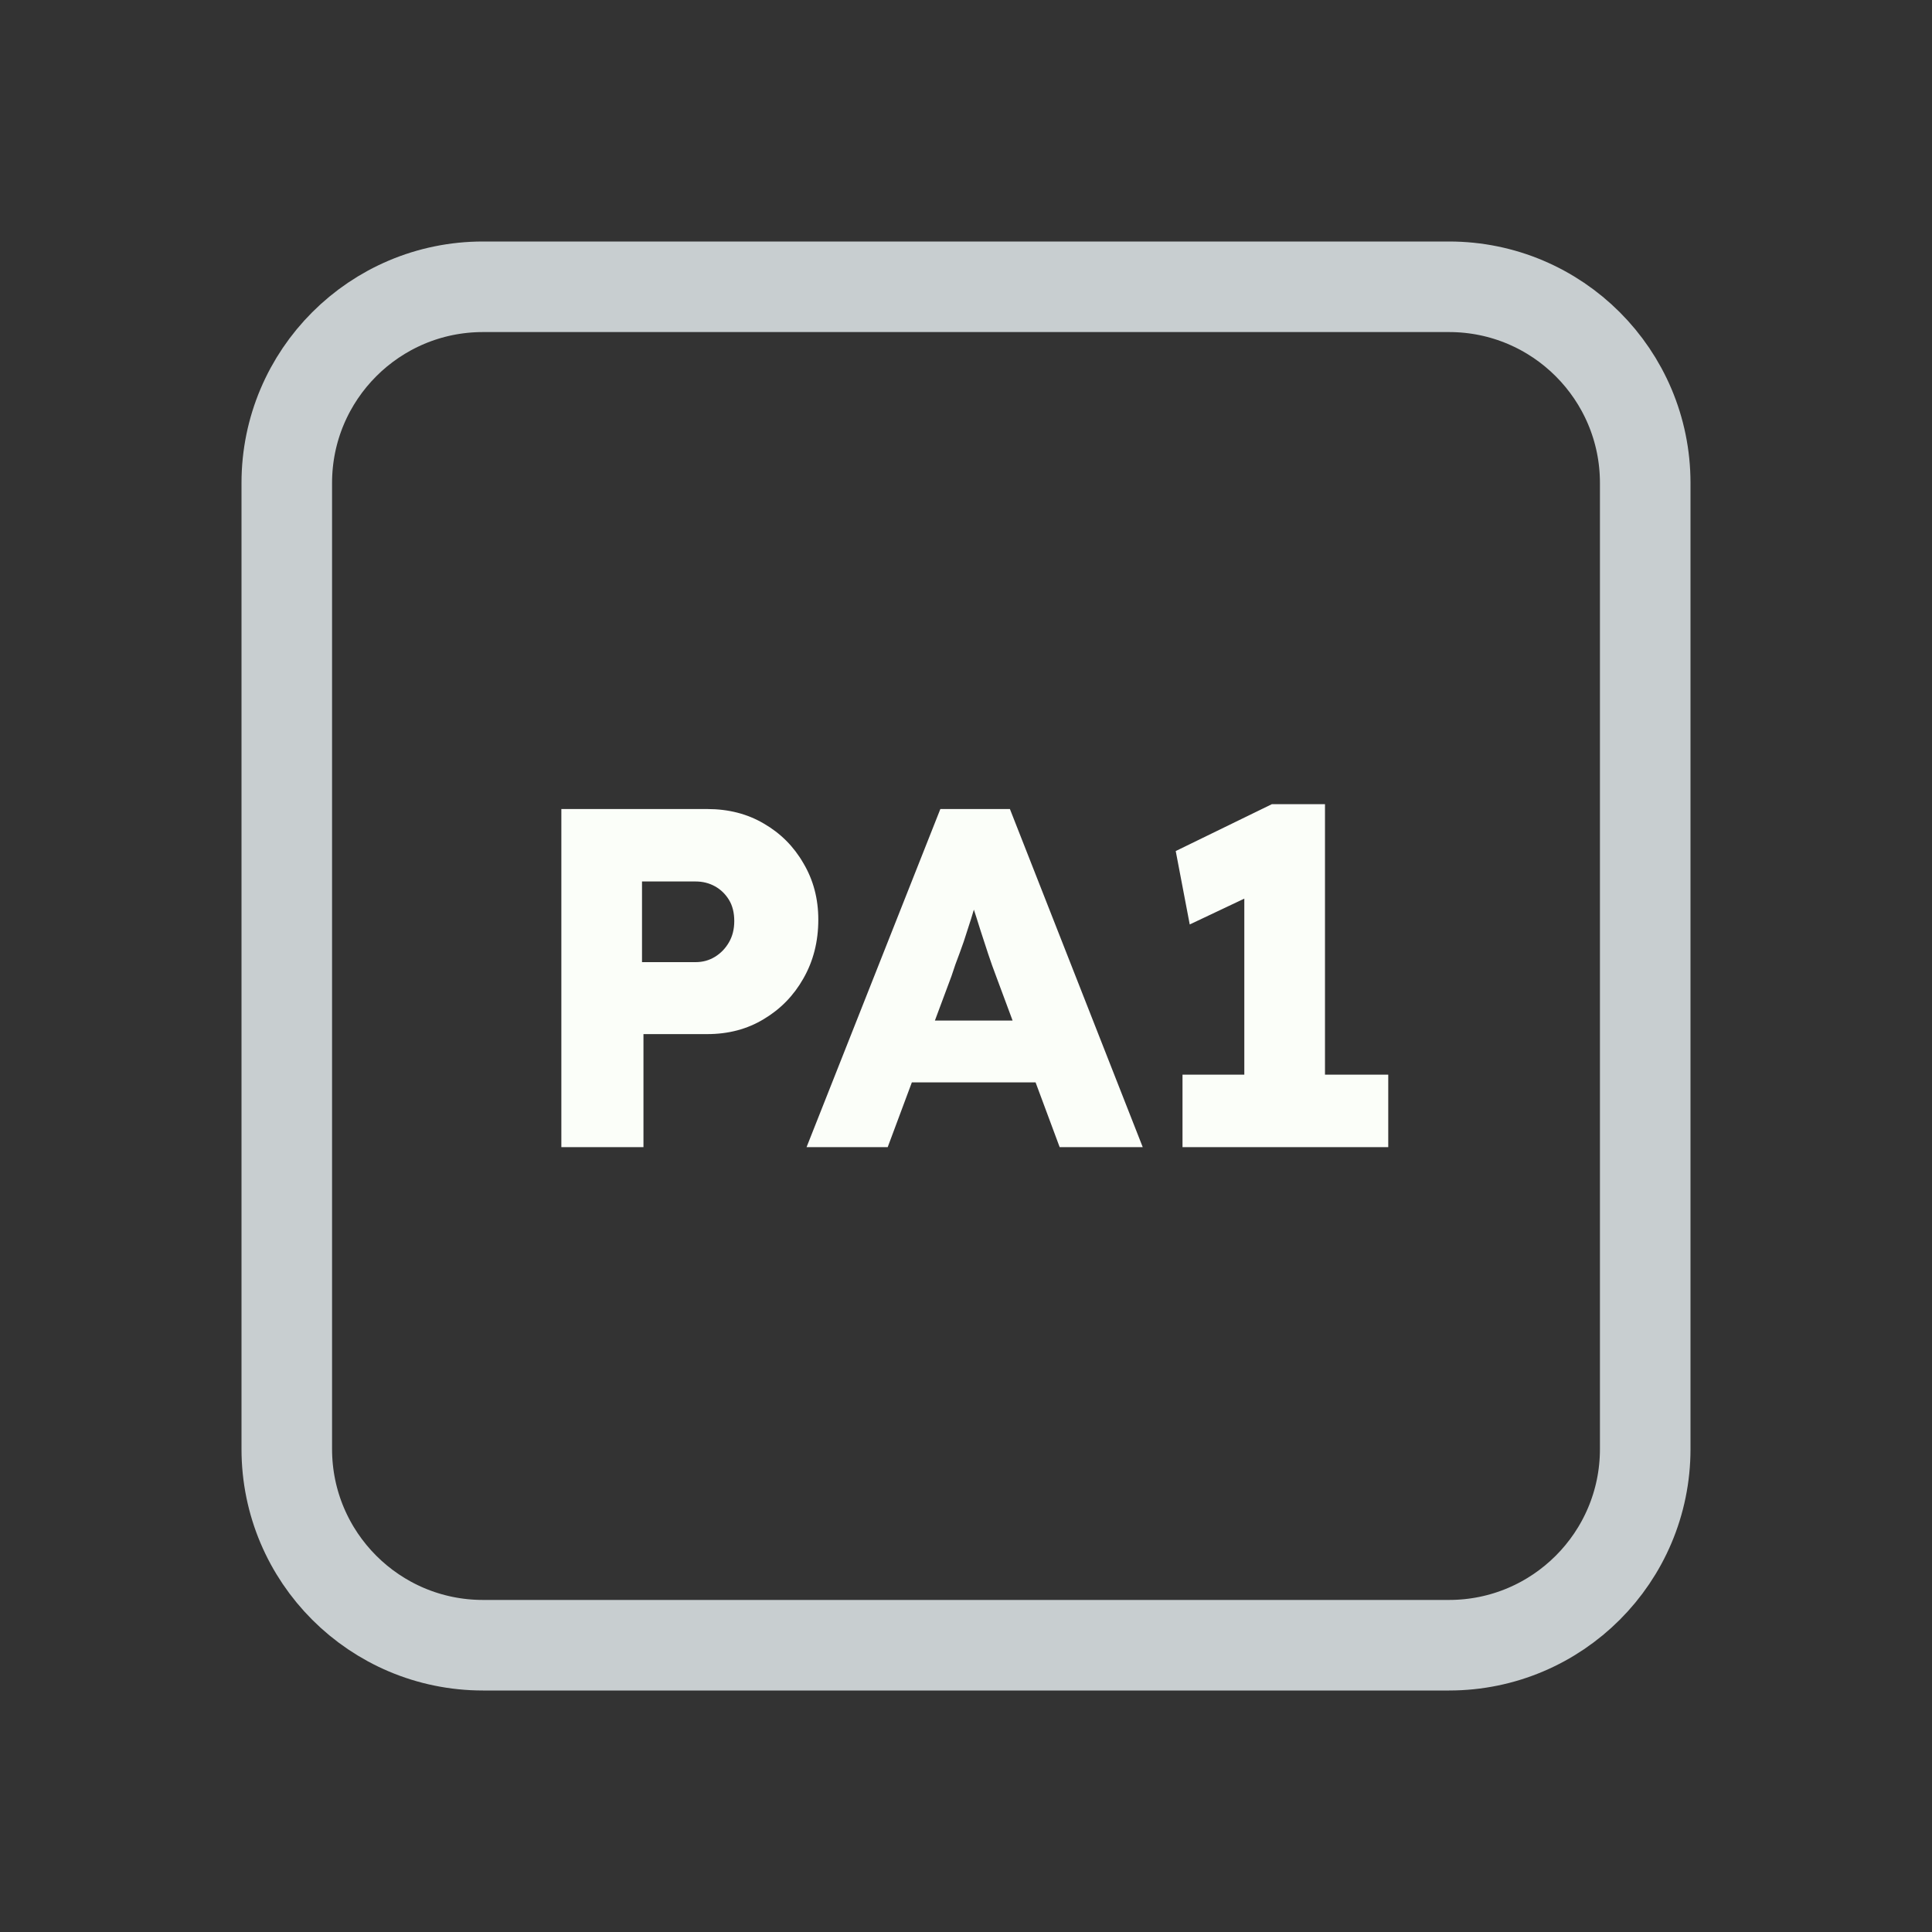 <svg width="128" height="128" viewBox="0 0 128 128" fill="none" xmlns="http://www.w3.org/2000/svg">
<rect x="0" y="0" width="128" height="128" fill="#333333" stroke="none"/>
<path d="M52 19H76H96C103.18 19 109 24.82 109 32V35.2V54.4V96C109 103.18 103.18 109 96 109H76H64H52H32C24.82 109 19 103.18 19 96V54.4V32C19 24.82 24.82 19 32 19H52Z" stroke="#C8CED0" stroke-width="6"/>
<path d="M37.191 76V53.6H46.855C48.263 53.6 49.511 53.92 50.599 54.56C51.708 55.2 52.583 56.075 53.223 57.184C53.884 58.293 54.215 59.541 54.215 60.928C54.215 62.379 53.884 63.68 53.223 64.832C52.583 65.963 51.708 66.859 50.599 67.52C49.511 68.181 48.263 68.512 46.855 68.512H42.631V76H37.191ZM42.535 63.744H46.087C46.556 63.744 46.983 63.627 47.367 63.392C47.751 63.157 48.06 62.837 48.295 62.432C48.53 62.027 48.647 61.557 48.647 61.024C48.647 60.469 48.53 60 48.295 59.616C48.06 59.232 47.751 58.933 47.367 58.72C46.983 58.507 46.556 58.4 46.087 58.4H42.535V63.744ZM53.437 76L62.301 53.6H66.909L75.709 76H70.205L65.981 64.64C65.81 64.192 65.639 63.712 65.469 63.2C65.298 62.688 65.127 62.165 64.957 61.632C64.786 61.077 64.615 60.544 64.445 60.032C64.295 59.499 64.167 59.008 64.061 58.56L65.021 58.528C64.893 59.061 64.743 59.584 64.573 60.096C64.423 60.608 64.263 61.12 64.093 61.632C63.943 62.123 63.773 62.624 63.581 63.136C63.389 63.627 63.207 64.139 63.037 64.672L58.813 76H53.437ZM57.661 71.712L59.357 67.616H69.661L71.325 71.712H57.661ZM82.439 74.432V56.256L83.624 58.976L78.823 61.248L77.895 56.384L84.263 53.28H87.784V74.432H82.439ZM78.344 76V71.2H91.975V76H78.344Z" fill="#FBFEF9"/>
</svg>
